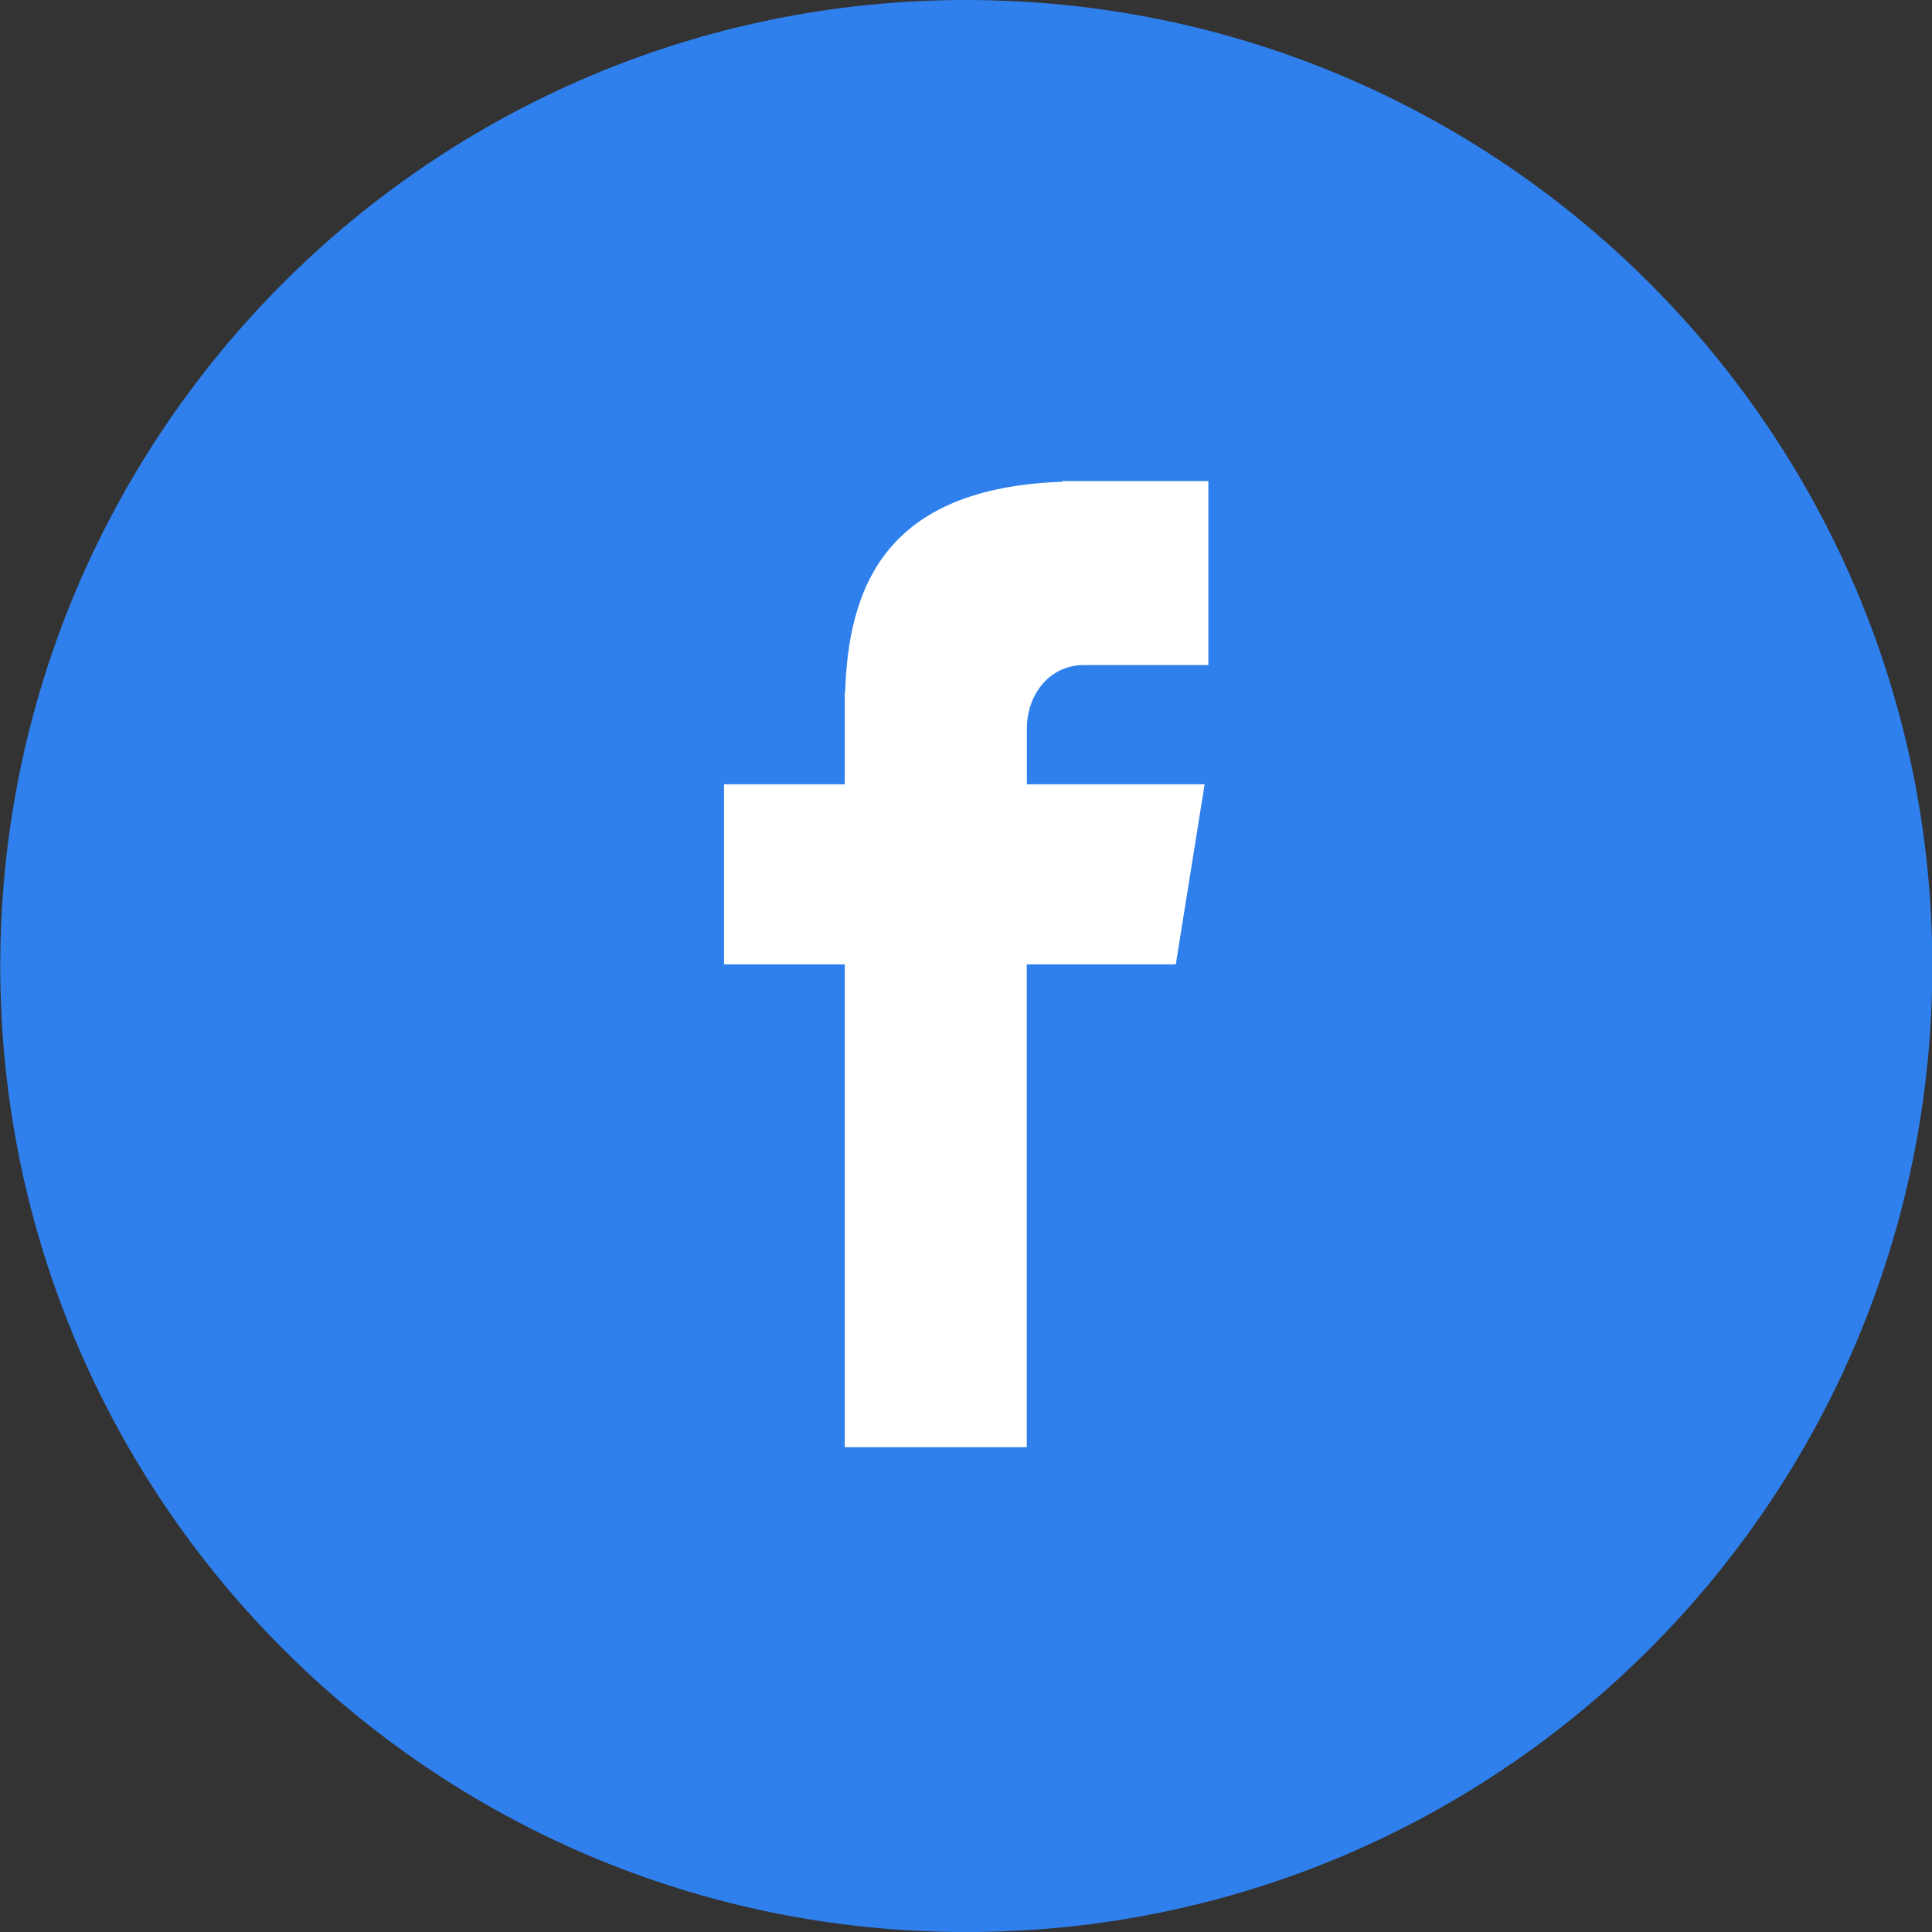 <svg width="512" height="512" xmlns="http://www.w3.org/2000/svg" xmlns:xlink="http://www.w3.org/1999/xlink"><rect width="100%" height="100%" fill="#333333" stroke="none"/><use xlink:href="#path0_fill" transform="translate(.067) scale(14.629)" fill="#2F80ED"/><use xlink:href="#path1_fill" transform="translate(191.877 127.502) scale(14.629)" fill="#FFF"/><defs><path id="path0_fill" d="M17.5 0C27.166 0 35 7.836 35 17.5 35 27.166 27.166 35 17.5 35S0 27.166 0 17.5C0 7.836 7.835 0 17.5 0z"/><path id="path1_fill" d="M6.519 3.332h2.255V0H6.123v.012c-3.213.114-3.87 1.92-3.929 3.816h-.007v1.664H0v3.262h2.187V17.5h3.297V8.754h2.7l.522-3.262h-3.22V4.487c0-.641.426-1.155 1.033-1.155z"/></defs></svg>